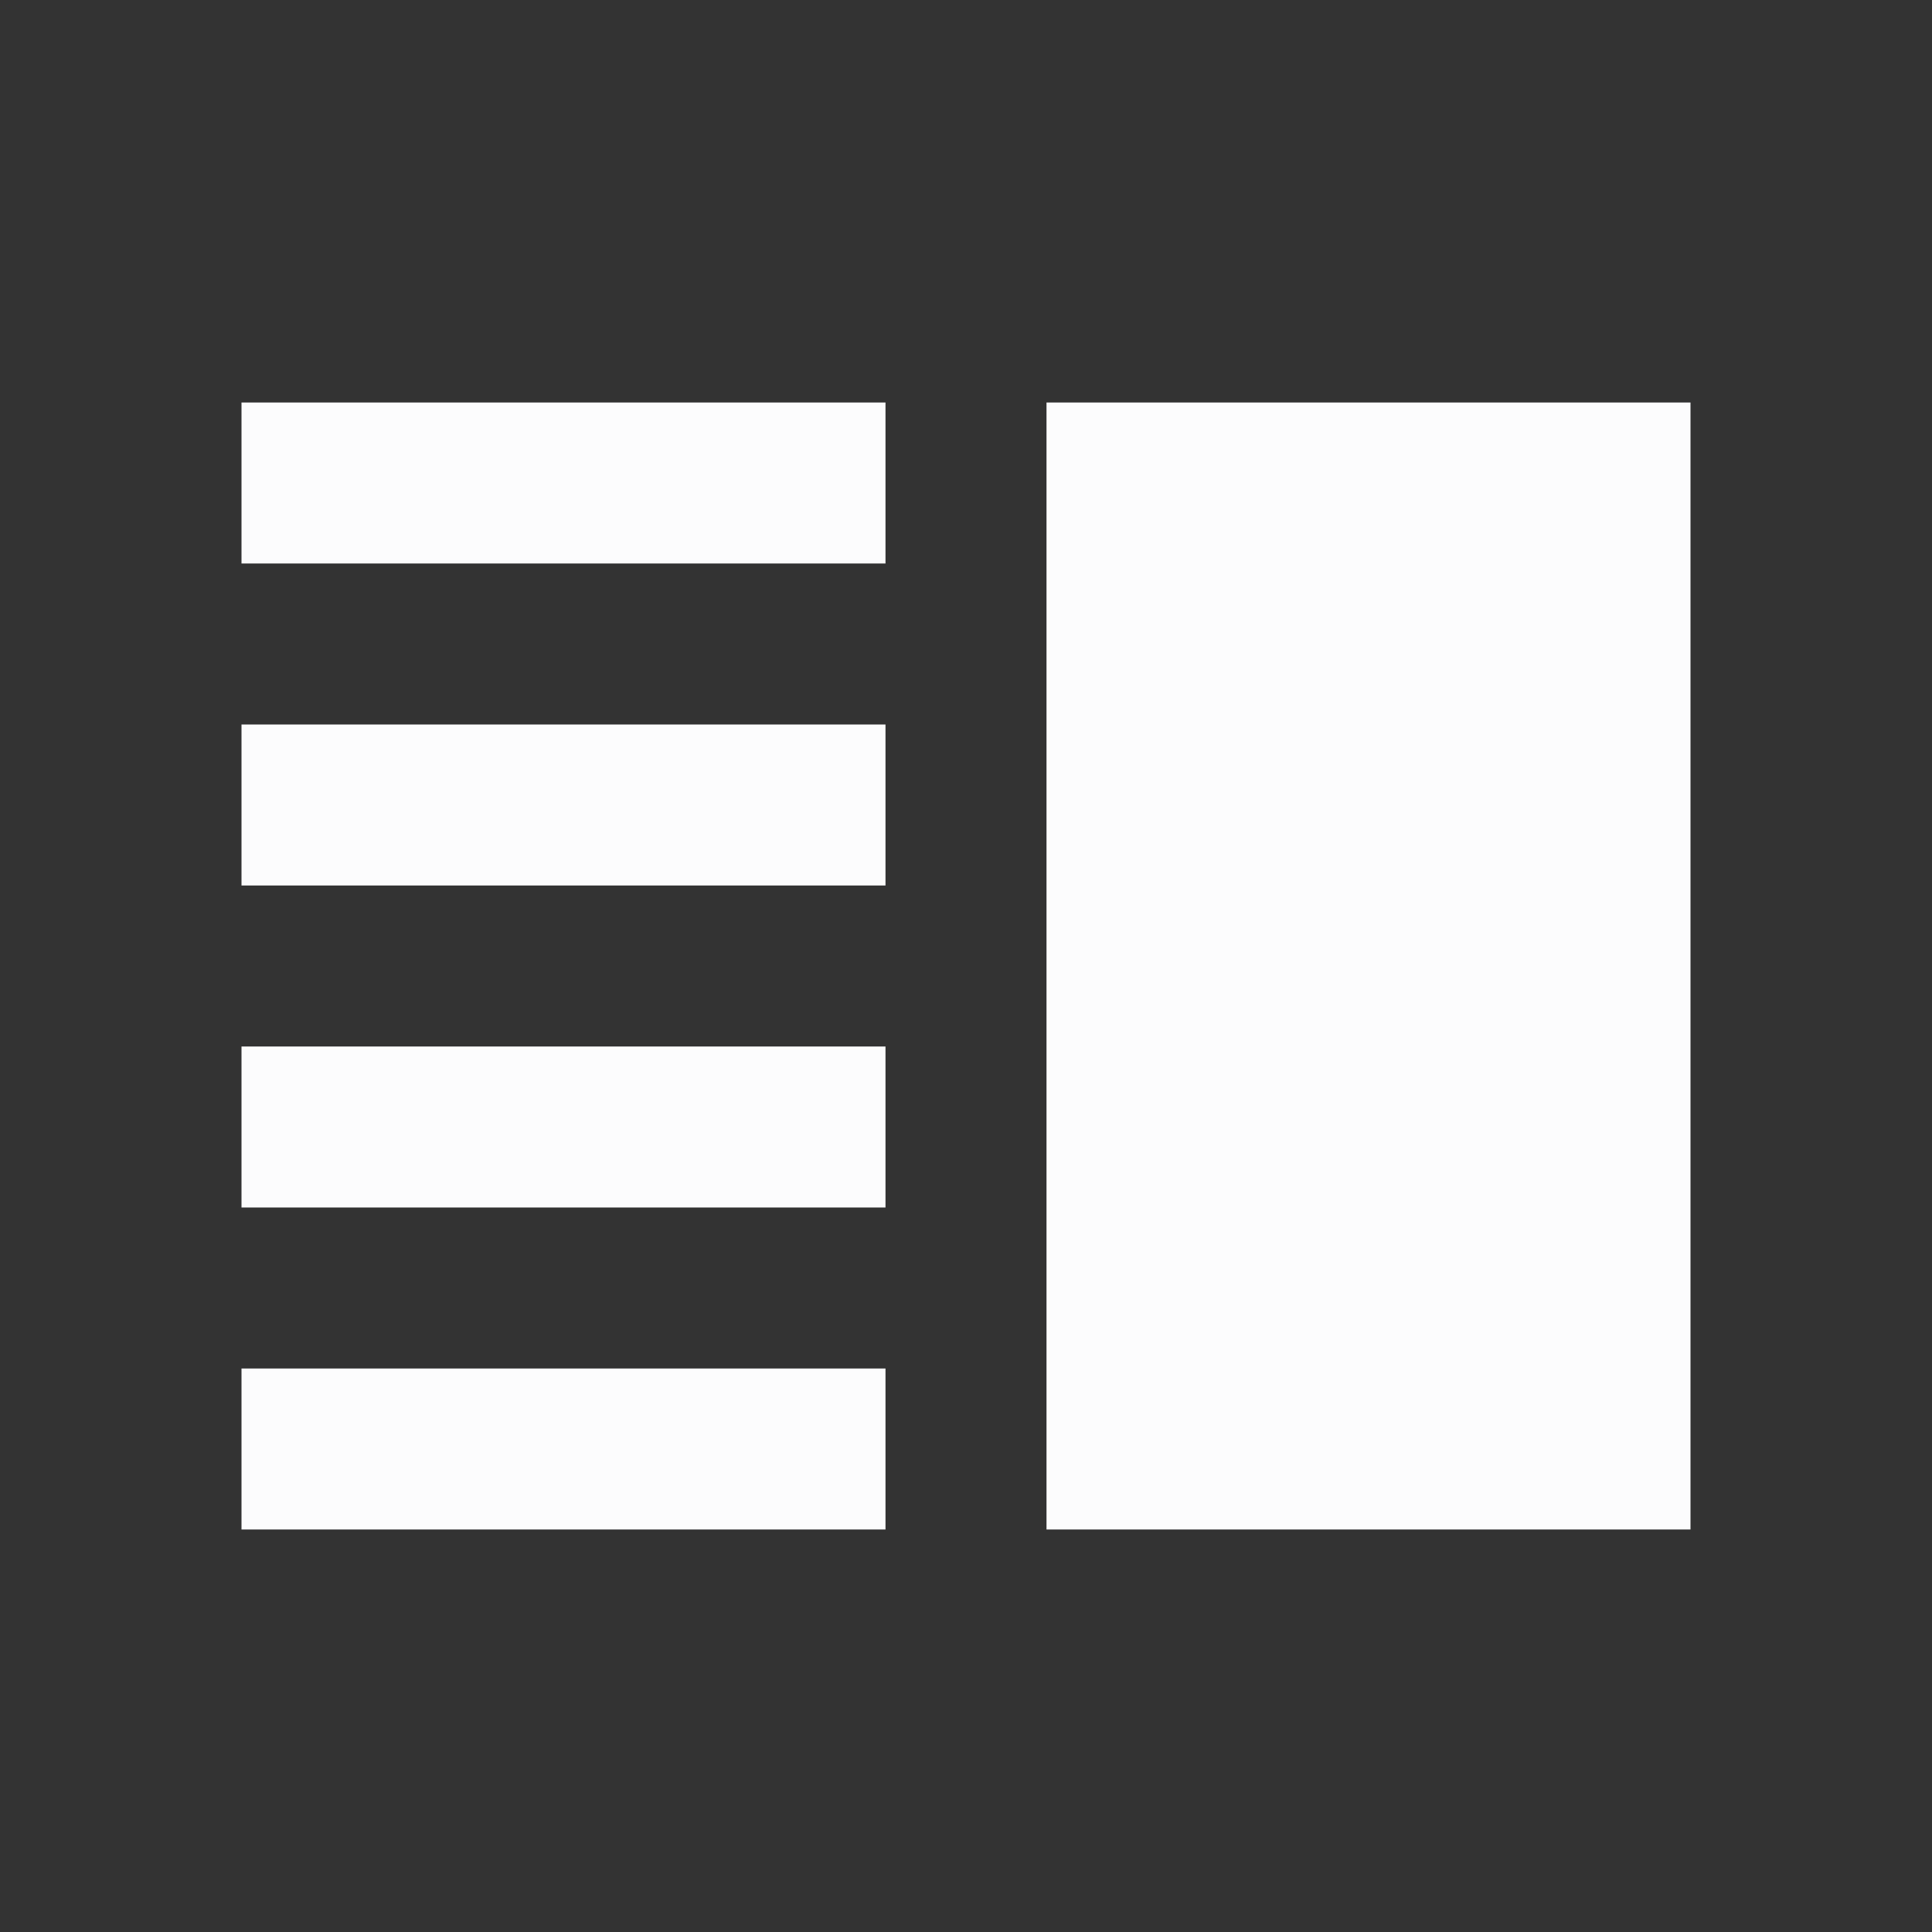 <svg width="24" height="24" viewBox="0 0 24 24" fill="none" xmlns="http://www.w3.org/2000/svg">
<rect x="0" y="0" width="24" height="24" fill="#333333" stroke="none"/>
<g clip-path="url(#clip0_20_18668)">
<path d="M3 15H11V13H3V15ZM3 19H11V17H3V19ZM3 11H11V9H3V11ZM3 5V7H11V5H3ZM13 5H21V19H13V5Z" fill="#FCFCFD"/>
</g>
<defs>
<clipPath id="clip0_20_18668">
<rect width="24" height="24" fill="white"/>
</clipPath>
</defs>
</svg>
